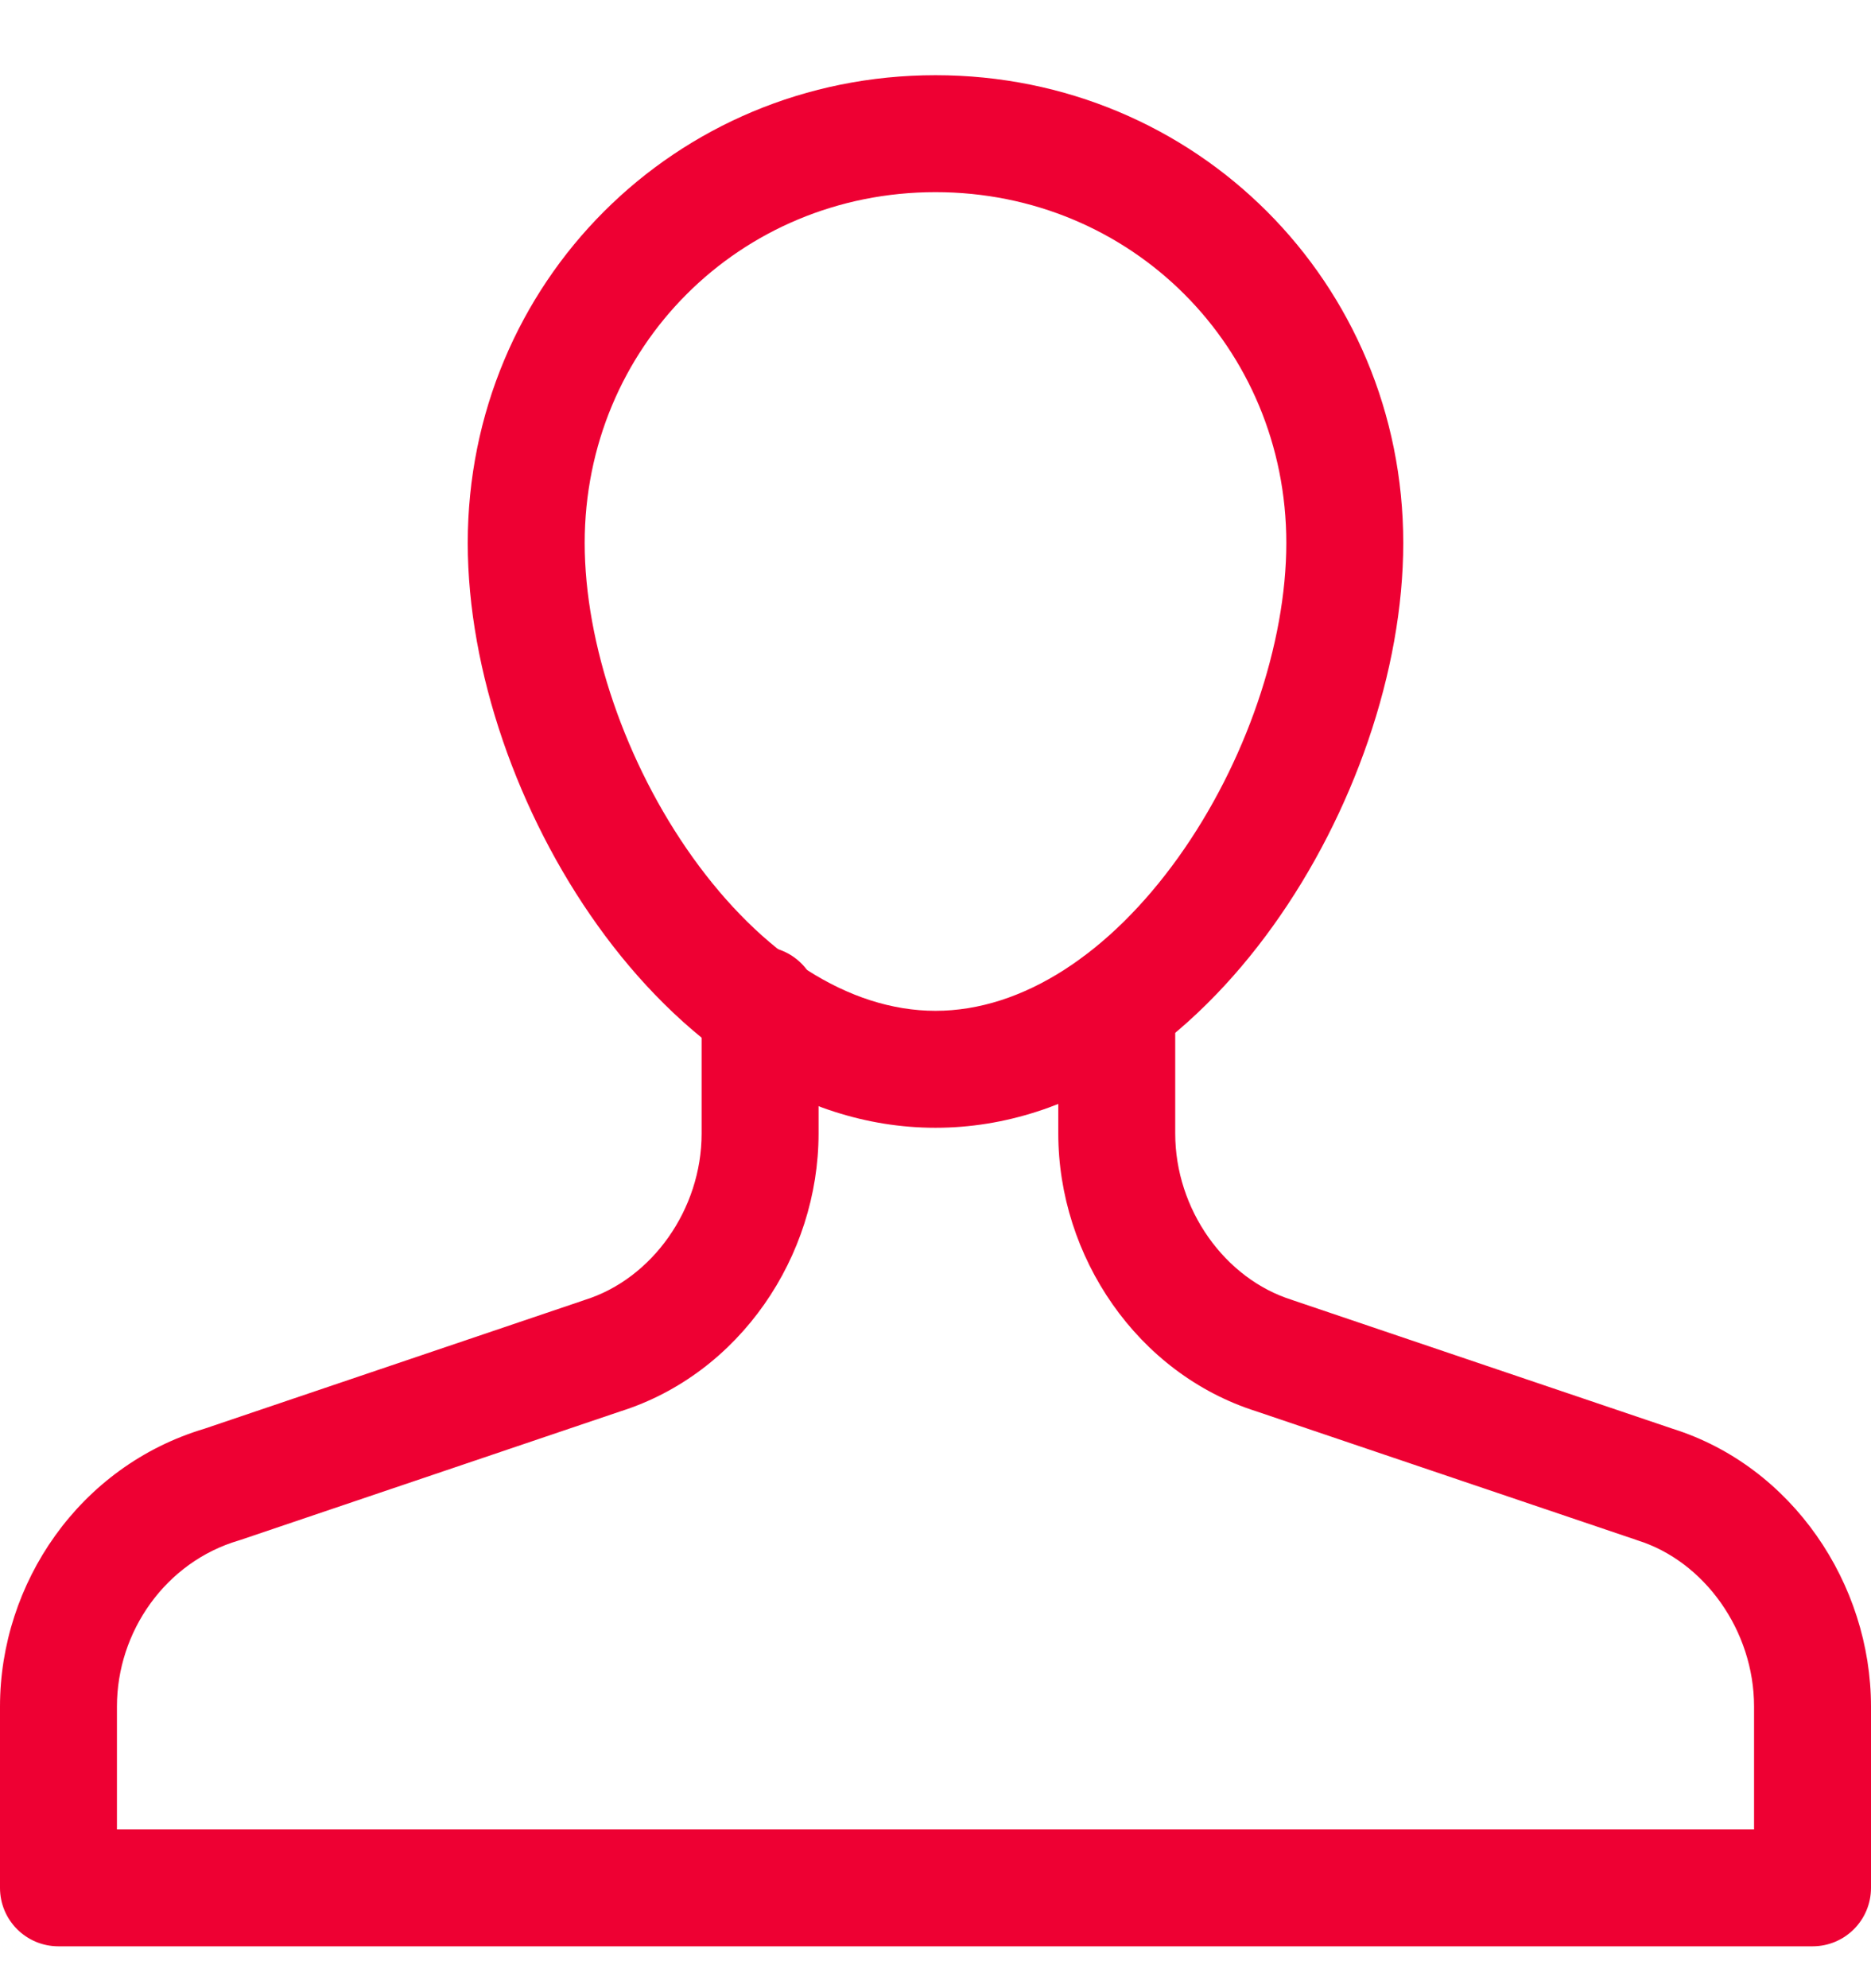 <svg width="16" height="17" viewBox="0 0 16 17" fill="none" xmlns="http://www.w3.org/2000/svg">
<path fill-rule="evenodd" clip-rule="evenodd" d="M6.5 8.092C6.776 8.092 7 8.316 7 8.592V9.692C7 10.742 6.327 11.745 5.305 12.068L2.06 13.166C2.054 13.168 2.048 13.17 2.041 13.172C1.417 13.356 1 13.95 1 14.592V15.642H15V14.592C15 13.944 14.576 13.349 14.001 13.17L13.99 13.166L10.745 12.068C9.723 11.745 9.05 10.742 9.05 9.692V8.592C9.05 8.316 9.274 8.092 9.55 8.092C9.826 8.092 10.05 8.316 10.05 8.592V9.692C10.05 10.341 10.474 10.935 11.049 11.115L11.06 11.119L14.305 12.217C15.327 12.539 16 13.543 16 14.592V16.142C16 16.419 15.776 16.642 15.5 16.642H0.5C0.224 16.642 0 16.419 0 16.142V14.592C0 13.538 0.678 12.536 1.749 12.216L4.99 11.119L5.001 11.115C5.576 10.935 6 10.341 6 9.692V8.592C6 8.316 6.224 8.092 6.5 8.092Z" fill="#EE0033"/>
<path fill-rule="evenodd" clip-rule="evenodd" d="M8 1.643C6.326 1.643 5 2.969 5 4.643C5 5.501 5.347 6.526 5.925 7.333C6.509 8.148 7.252 8.643 8 8.643C8.748 8.643 9.491 8.148 10.075 7.333C10.653 6.526 11 5.501 11 4.643C11 2.969 9.674 1.643 8 1.643ZM4 4.643C4 2.417 5.774 0.643 8 0.643C10.226 0.643 12 2.417 12 4.643C12 5.736 11.572 6.961 10.888 7.915C10.209 8.864 9.202 9.643 8 9.643C6.798 9.643 5.791 8.864 5.112 7.915C4.428 6.961 4 5.736 4 4.643Z" fill="#EE0033"/>
</svg>
